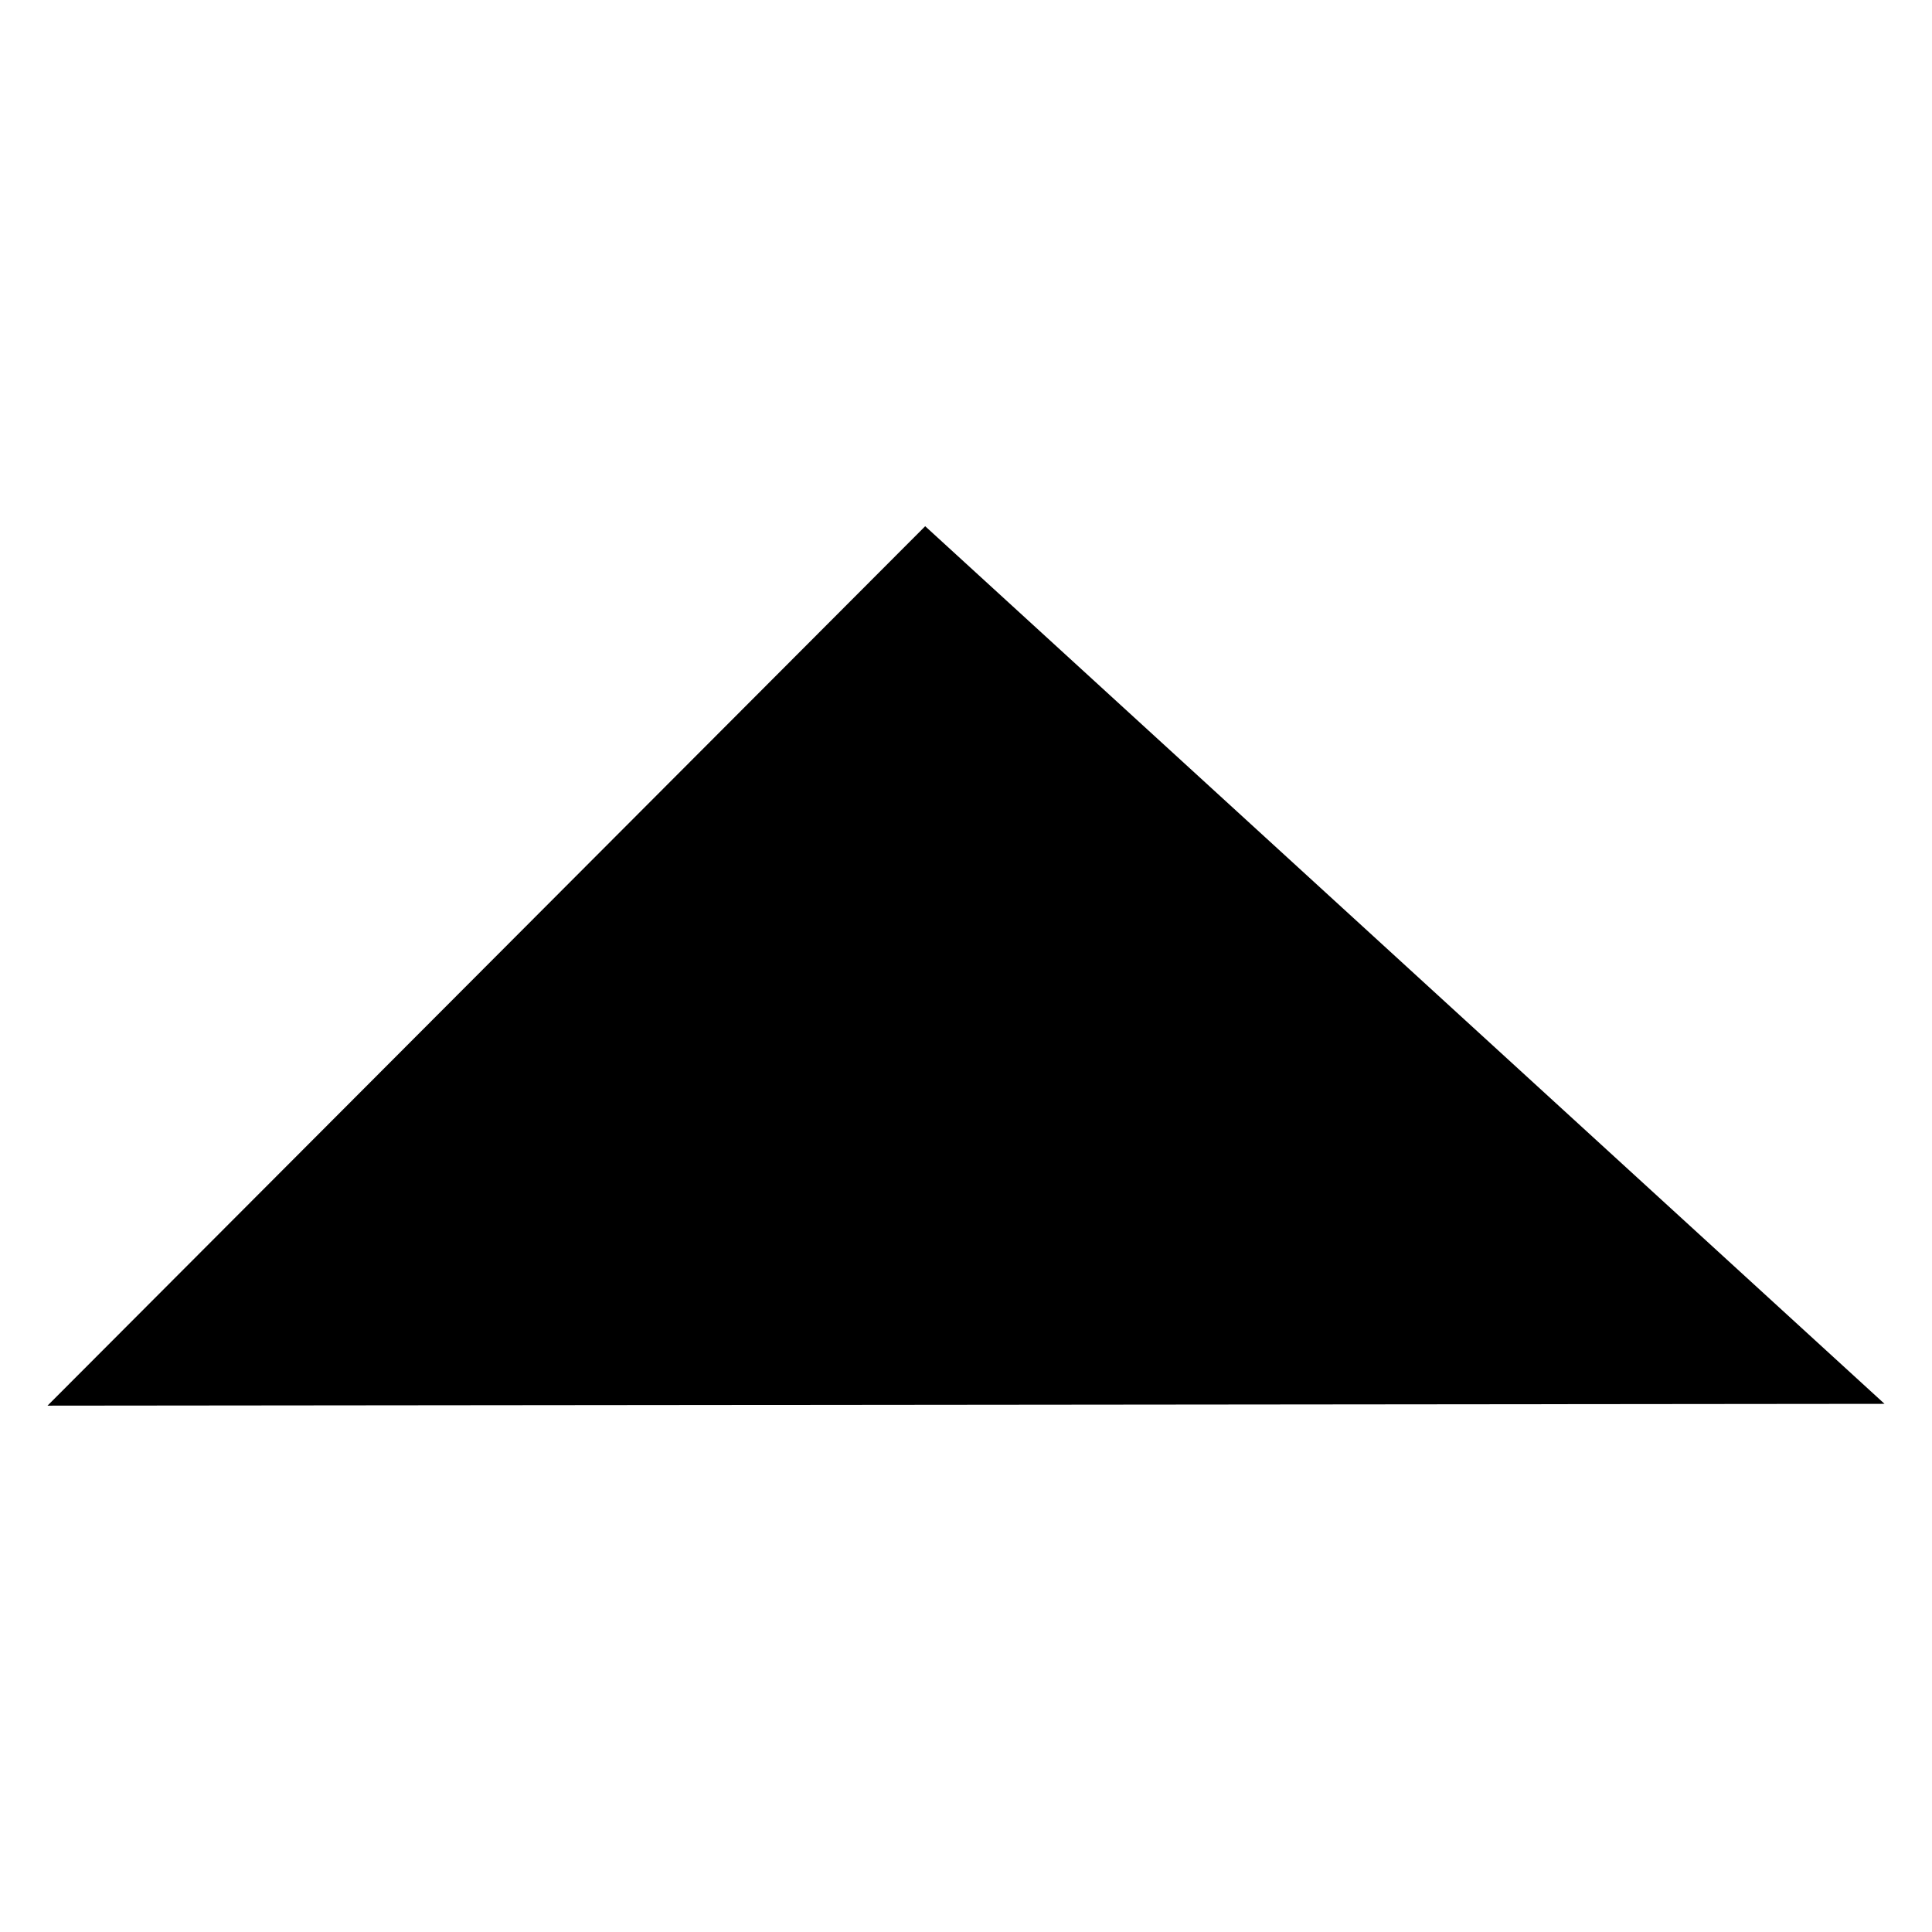 <?xml version="1.0" encoding="UTF-8" standalone="no"?>
<!-- Created with Inkscape (http://www.inkscape.org/) -->

<svg
   width="32"
   height="32"
   viewBox="0 0 32 32"
   version="1.1"
   id="svg1"
   inkscape:version="1.3 (0e150ed6c4, 2023-07-21)"
   sodipodi:docname="SingleArrow_Up_Dark.svg"
   xmlns:inkscape="http://www.inkscape.org/namespaces/inkscape"
   xmlns:sodipodi="http://sodipodi.sourceforge.net/DTD/sodipodi-0.dtd"
   xmlns="http://www.w3.org/2000/svg"
   xmlns:svg="http://www.w3.org/2000/svg">
  <sodipodi:namedview
     id="namedview1"
     pagecolor="#505050"
     bordercolor="#eeeeee"
     borderopacity="1"
     inkscape:showpageshadow="0"
     inkscape:pageopacity="0"
     inkscape:pagecheckerboard="false"
     inkscape:deskcolor="#505050"
     inkscape:document-units="px"
     showgrid="true"
     inkscape:zoom="36.65625"
     inkscape:cx="16.01364"
     inkscape:cy="16"
     inkscape:window-width="3440"
     inkscape:window-height="1369"
     inkscape:window-x="-8"
     inkscape:window-y="-8"
     inkscape:window-maximized="1"
     inkscape:current-layer="g3">
    <inkscape:grid
       id="grid1"
       units="px"
       originx="0"
       originy="0"
       spacingx="0.265"
       spacingy="0.265"
       empcolor="#0099e5"
       empopacity="0.302"
       color="#0099e5"
       opacity="0.149"
       empspacing="5"
       dotted="false"
       gridanglex="30"
       gridanglez="30"
       visible="true" />
  </sodipodi:namedview>
  <defs
     id="defs1">
    <linearGradient
       id="swatch4">
      <stop
         style="stop-color:#000000;stop-opacity:1;"
         offset="0"
         id="stop4" />
    </linearGradient>
    <linearGradient
       id="swatch3"
       inkscape:swatch="solid">
      <stop
         style="stop-color:#000000;stop-opacity:1;"
         offset="0"
         id="stop3" />
    </linearGradient>
    <linearGradient
       id="swatch1"
       inkscape:swatch="solid">
      <stop
         style="stop-color:#1a1a1a;stop-opacity:1;"
         offset="0"
         id="stop1" />
    </linearGradient>
  </defs>
  <g
     inkscape:label="Layer 1"
     inkscape:groupmode="layer"
     id="layer1">
    <g
       id="g3"
       transform="rotate(180,16.272,16.536)">
      <path
         style="mix-blend-mode:difference;fill:#000000;fill-opacity:1;fill-rule:evenodd;stroke:none;paint-order:markers fill stroke"
         d="M 31.757,9.79 17.22,24.356 v 0 L 1.33,9.82"
         id="path1" />
    </g>
  </g>
</svg>
